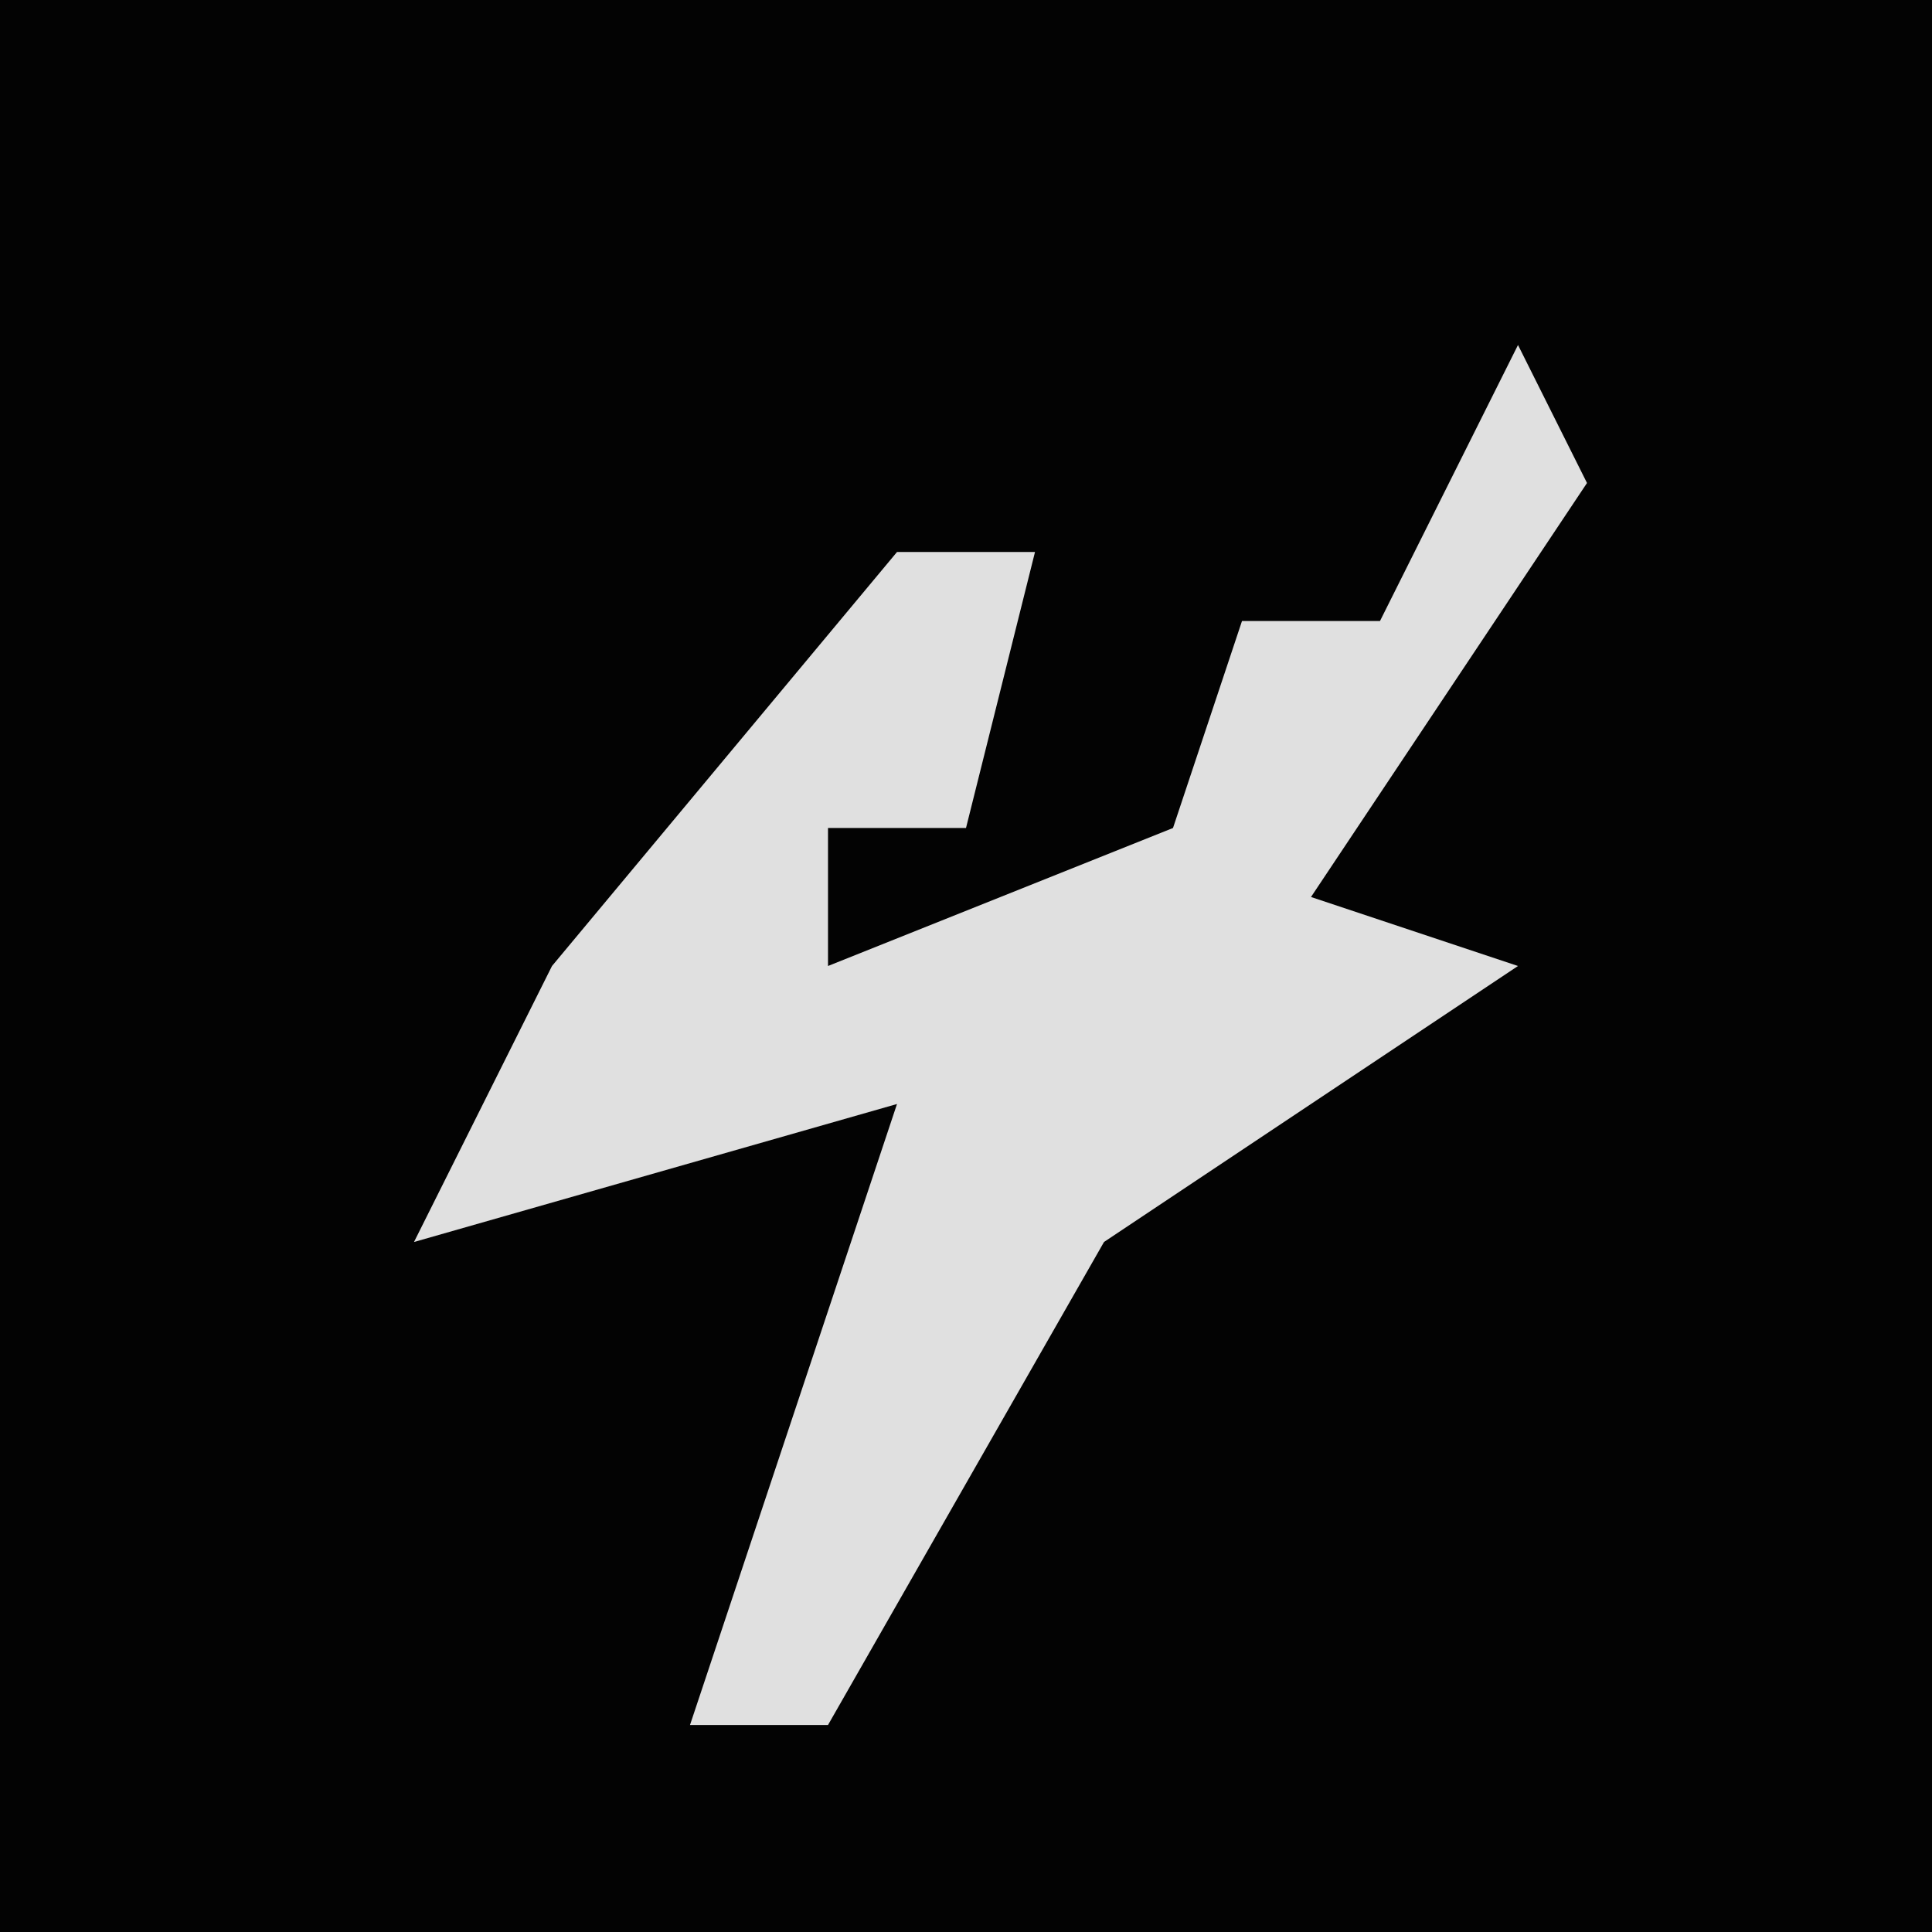 <?xml version="1.0" encoding="UTF-8"?>
<svg version="1.1" xmlns="http://www.w3.org/2000/svg" width="28" height="28">
<path d="M0,0 L28,0 L28,28 L0,28 Z " fill="#030303" transform="translate(0,0)"/>
<path d="M0,0 L1,2 L-3,8 L0,9 L-6,13 L-10,20 L-12,20 L-9,11 L-16,13 L-14,9 L-9,3 L-7,3 L-8,7 L-10,7 L-10,9 L-5,7 L-4,4 L-2,4 Z " fill="#E0E0E0" transform="translate(22,5)"/>
</svg>
